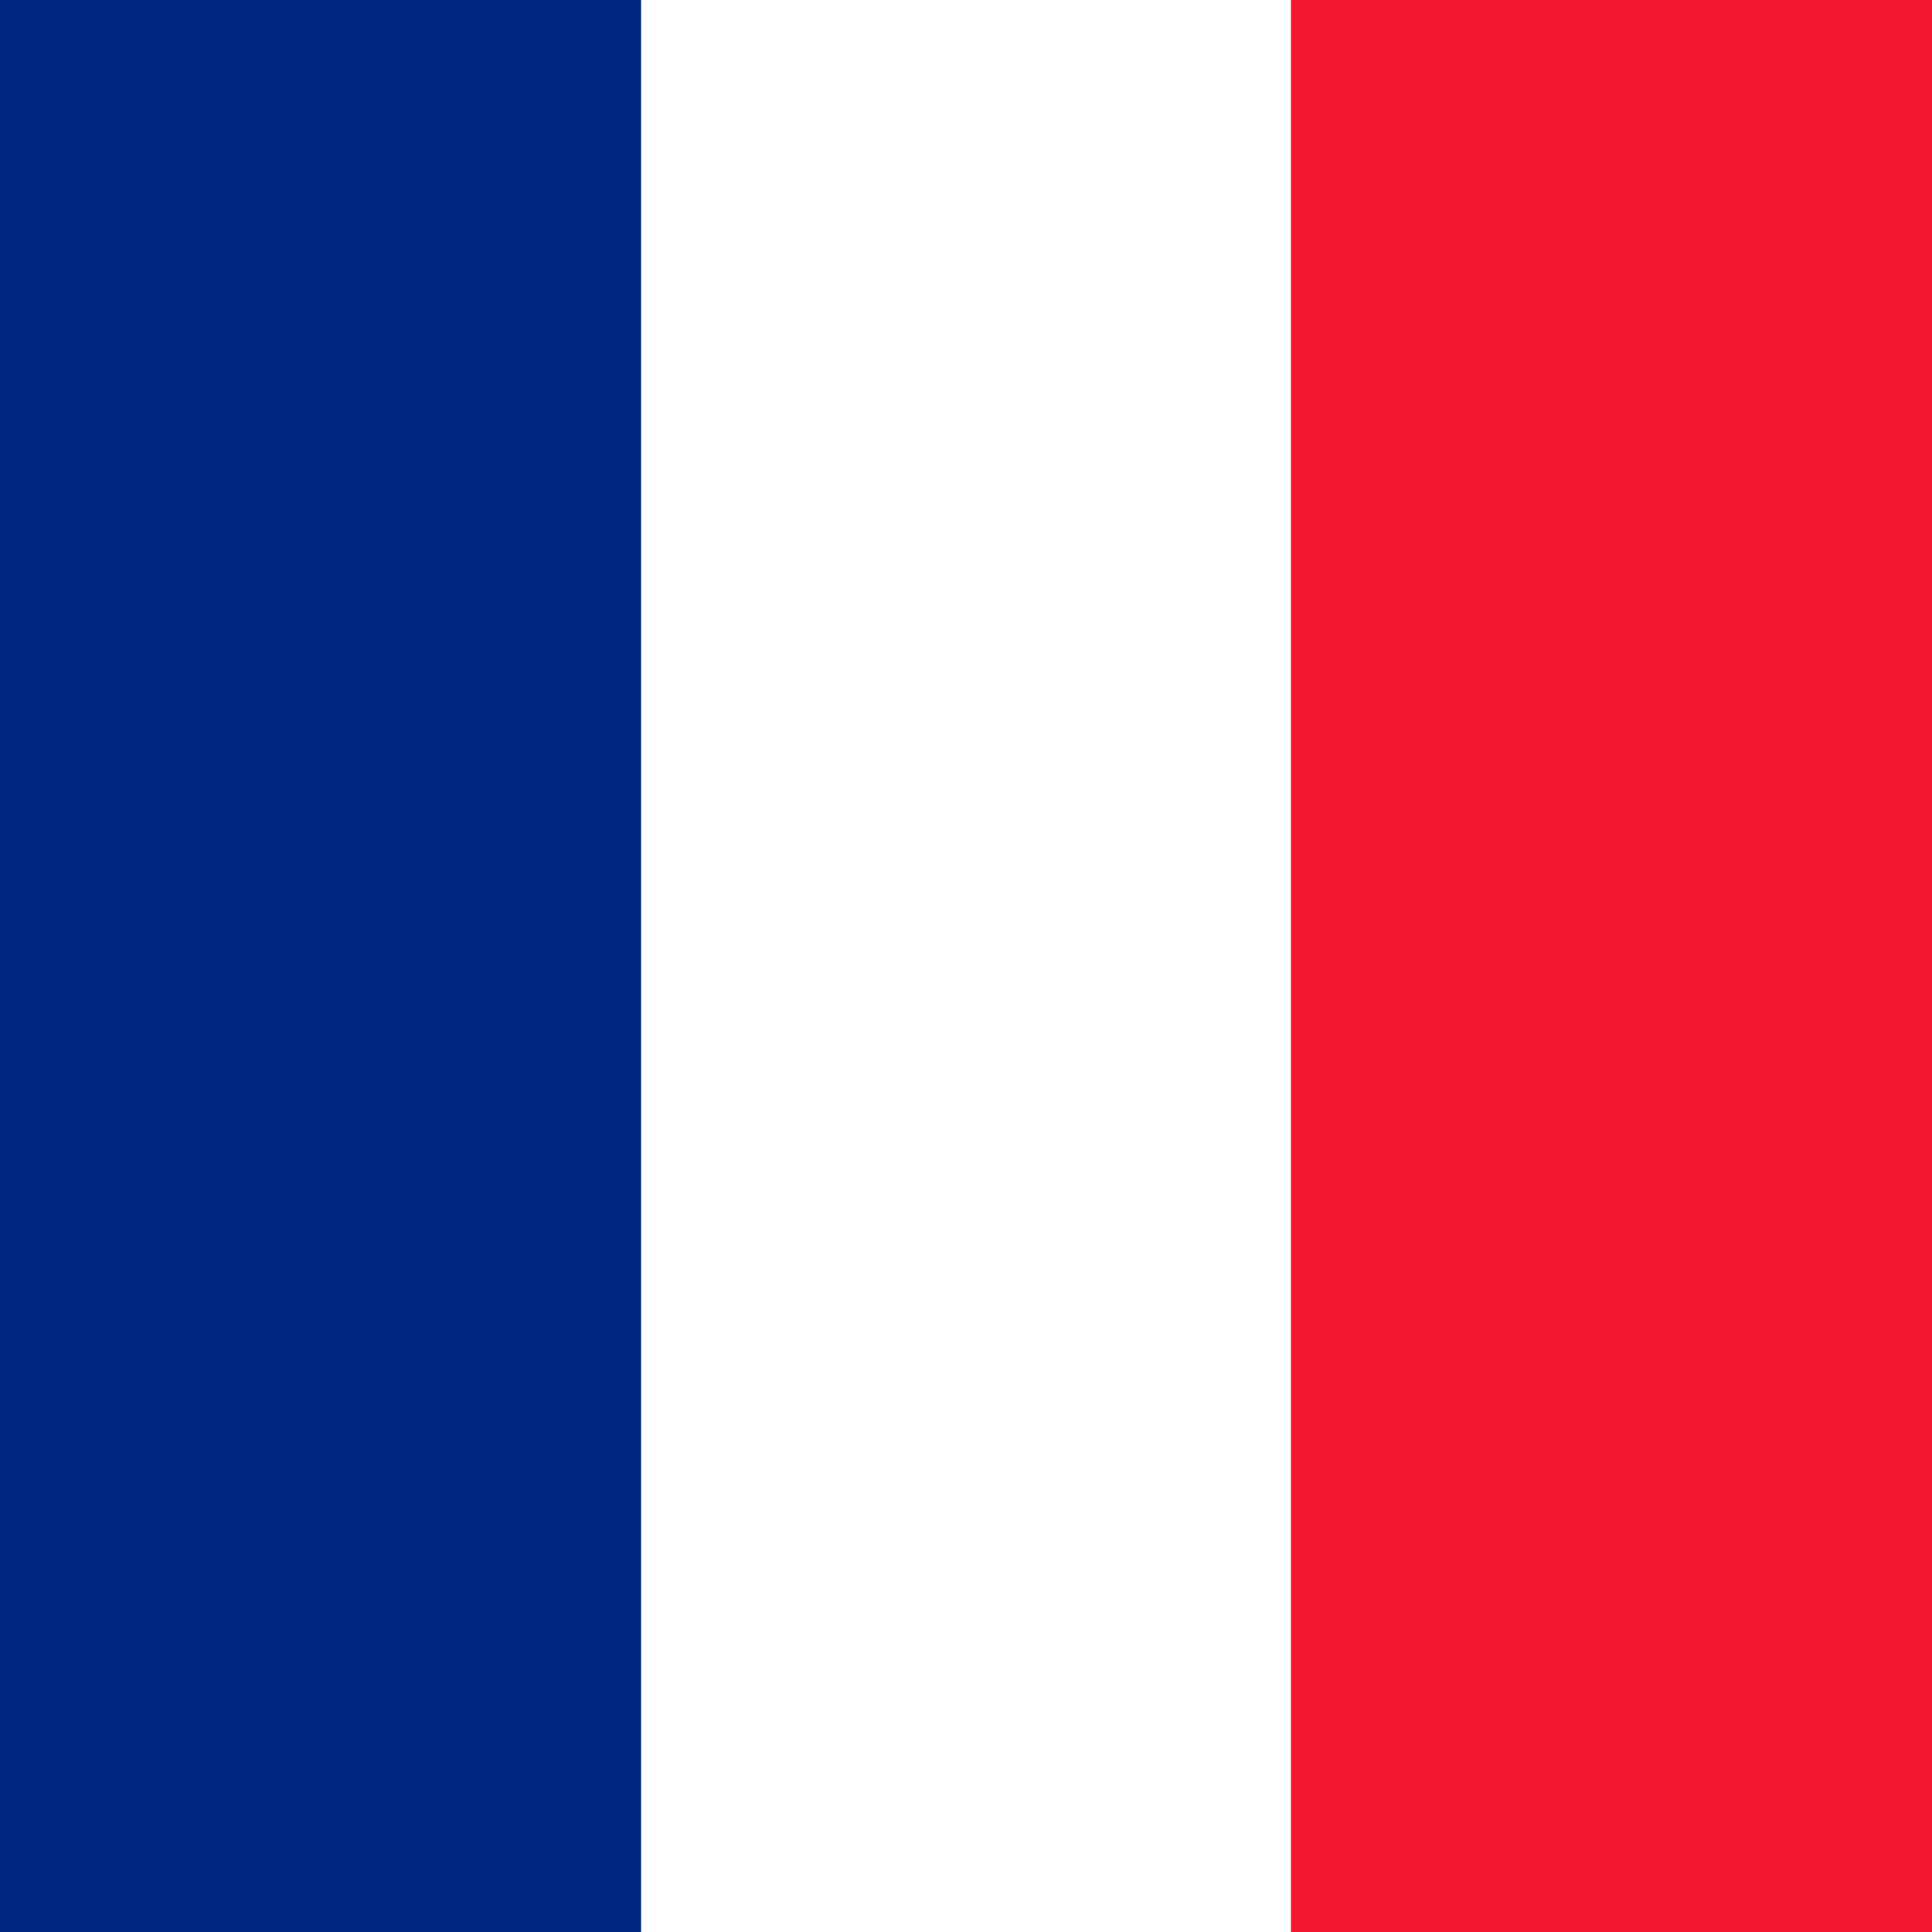 <?xml version="1.0" encoding="utf-8"?>
<!-- Generator: Adobe Illustrator 19.2.0, SVG Export Plug-In . SVG Version: 6.00 Build 0)  -->
<svg version="1.1" id="Layer_1" xmlns="http://www.w3.org/2000/svg" xmlns:xlink="http://www.w3.org/1999/xlink" x="0px" y="0px"
	 viewBox="0 0 22 22" style="enable-background:new 0 0 22 22;" xml:space="preserve">
<style type="text/css">
	.st0{fill:#FFFFFF;}
	.st1{fill:#00267F;}
	.st2{fill:#F31830;}
</style>
<g id="General">
	<g id="Group-27" transform="translate(0, 0.5)">
		<polygon id="Fill-23" class="st0" points="0,21.5 22,21.5 22,-0.5 0,-0.5 		"/>
		<polygon id="Fill-25" class="st1" points="0,21.5 7.3,21.5 7.3,-0.5 0,-0.5 		"/>
		<polygon id="Fill-26" class="st2" points="14.7,21.5 22,21.5 22,-0.5 14.7,-0.5 		"/>
	</g>
</g>
</svg>
